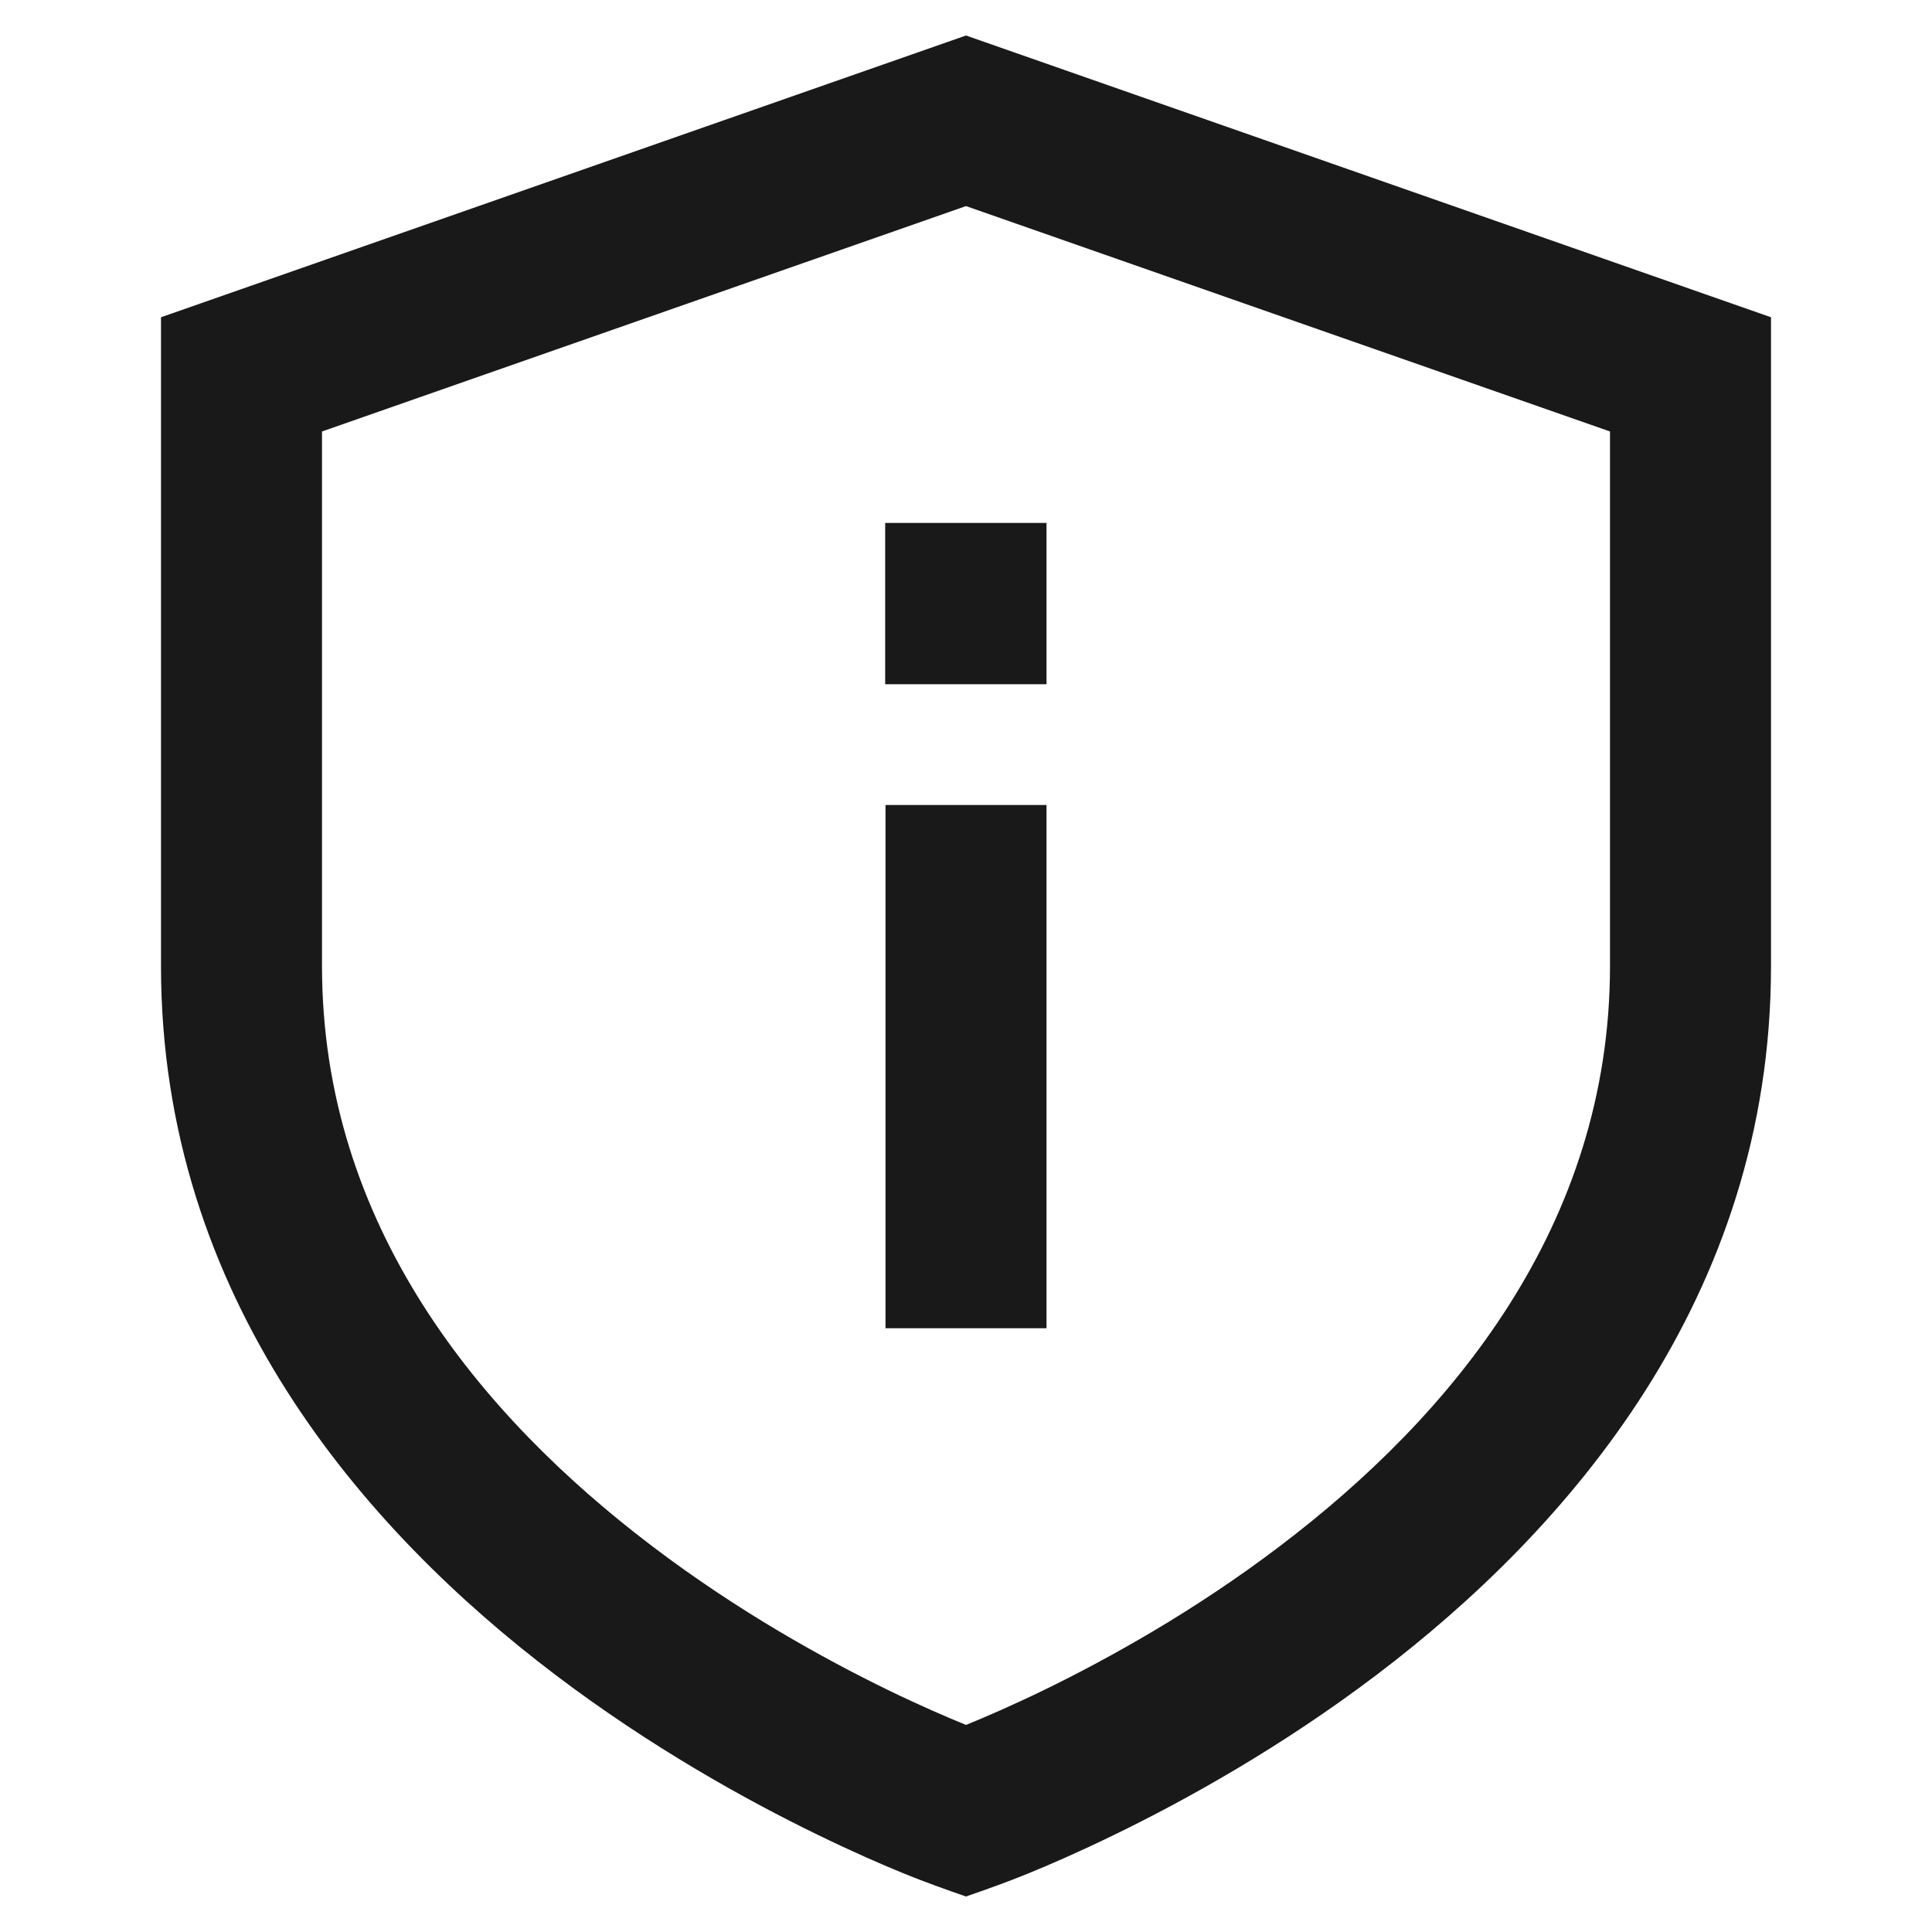 <svg width="24" height="24" viewBox="0 0 24 24" fill="none" xmlns="http://www.w3.org/2000/svg">
<path d="M12 21.428C12.003 21.427 12.006 21.426 12.009 21.424C12.237 21.331 12.569 21.188 12.969 20.994C13.772 20.603 14.837 20.013 15.896 19.209C18.034 17.588 20 15.223 20 12V5.36L12 2.56L4 5.36L4 12C4 15.223 5.966 17.588 8.104 19.209C9.163 20.013 10.228 20.603 11.031 20.994C11.431 21.188 11.763 21.331 11.991 21.424C11.994 21.426 11.997 21.427 12 21.428ZM6.896 20.803C4.534 19.012 2 16.127 2 12L2 3.941L12 0.441L22 3.941V12C22 16.127 19.466 19.012 17.104 20.803C15.913 21.706 14.728 22.362 13.843 22.792C13.4 23.008 13.028 23.169 12.765 23.276C12.513 23.379 12.257 23.47 12 23.559C11.743 23.47 11.487 23.379 11.235 23.276C10.972 23.169 10.6 23.008 10.157 22.792C9.272 22.362 8.087 21.706 6.896 20.803ZM11 16.5V10H13V16.5H11ZM13 8.5H10.996L10.996 6.496H13L13 8.5Z" fill="black" fill-opacity="0.9" style="fill:black;fill-opacity:0.9;"/>
</svg>
